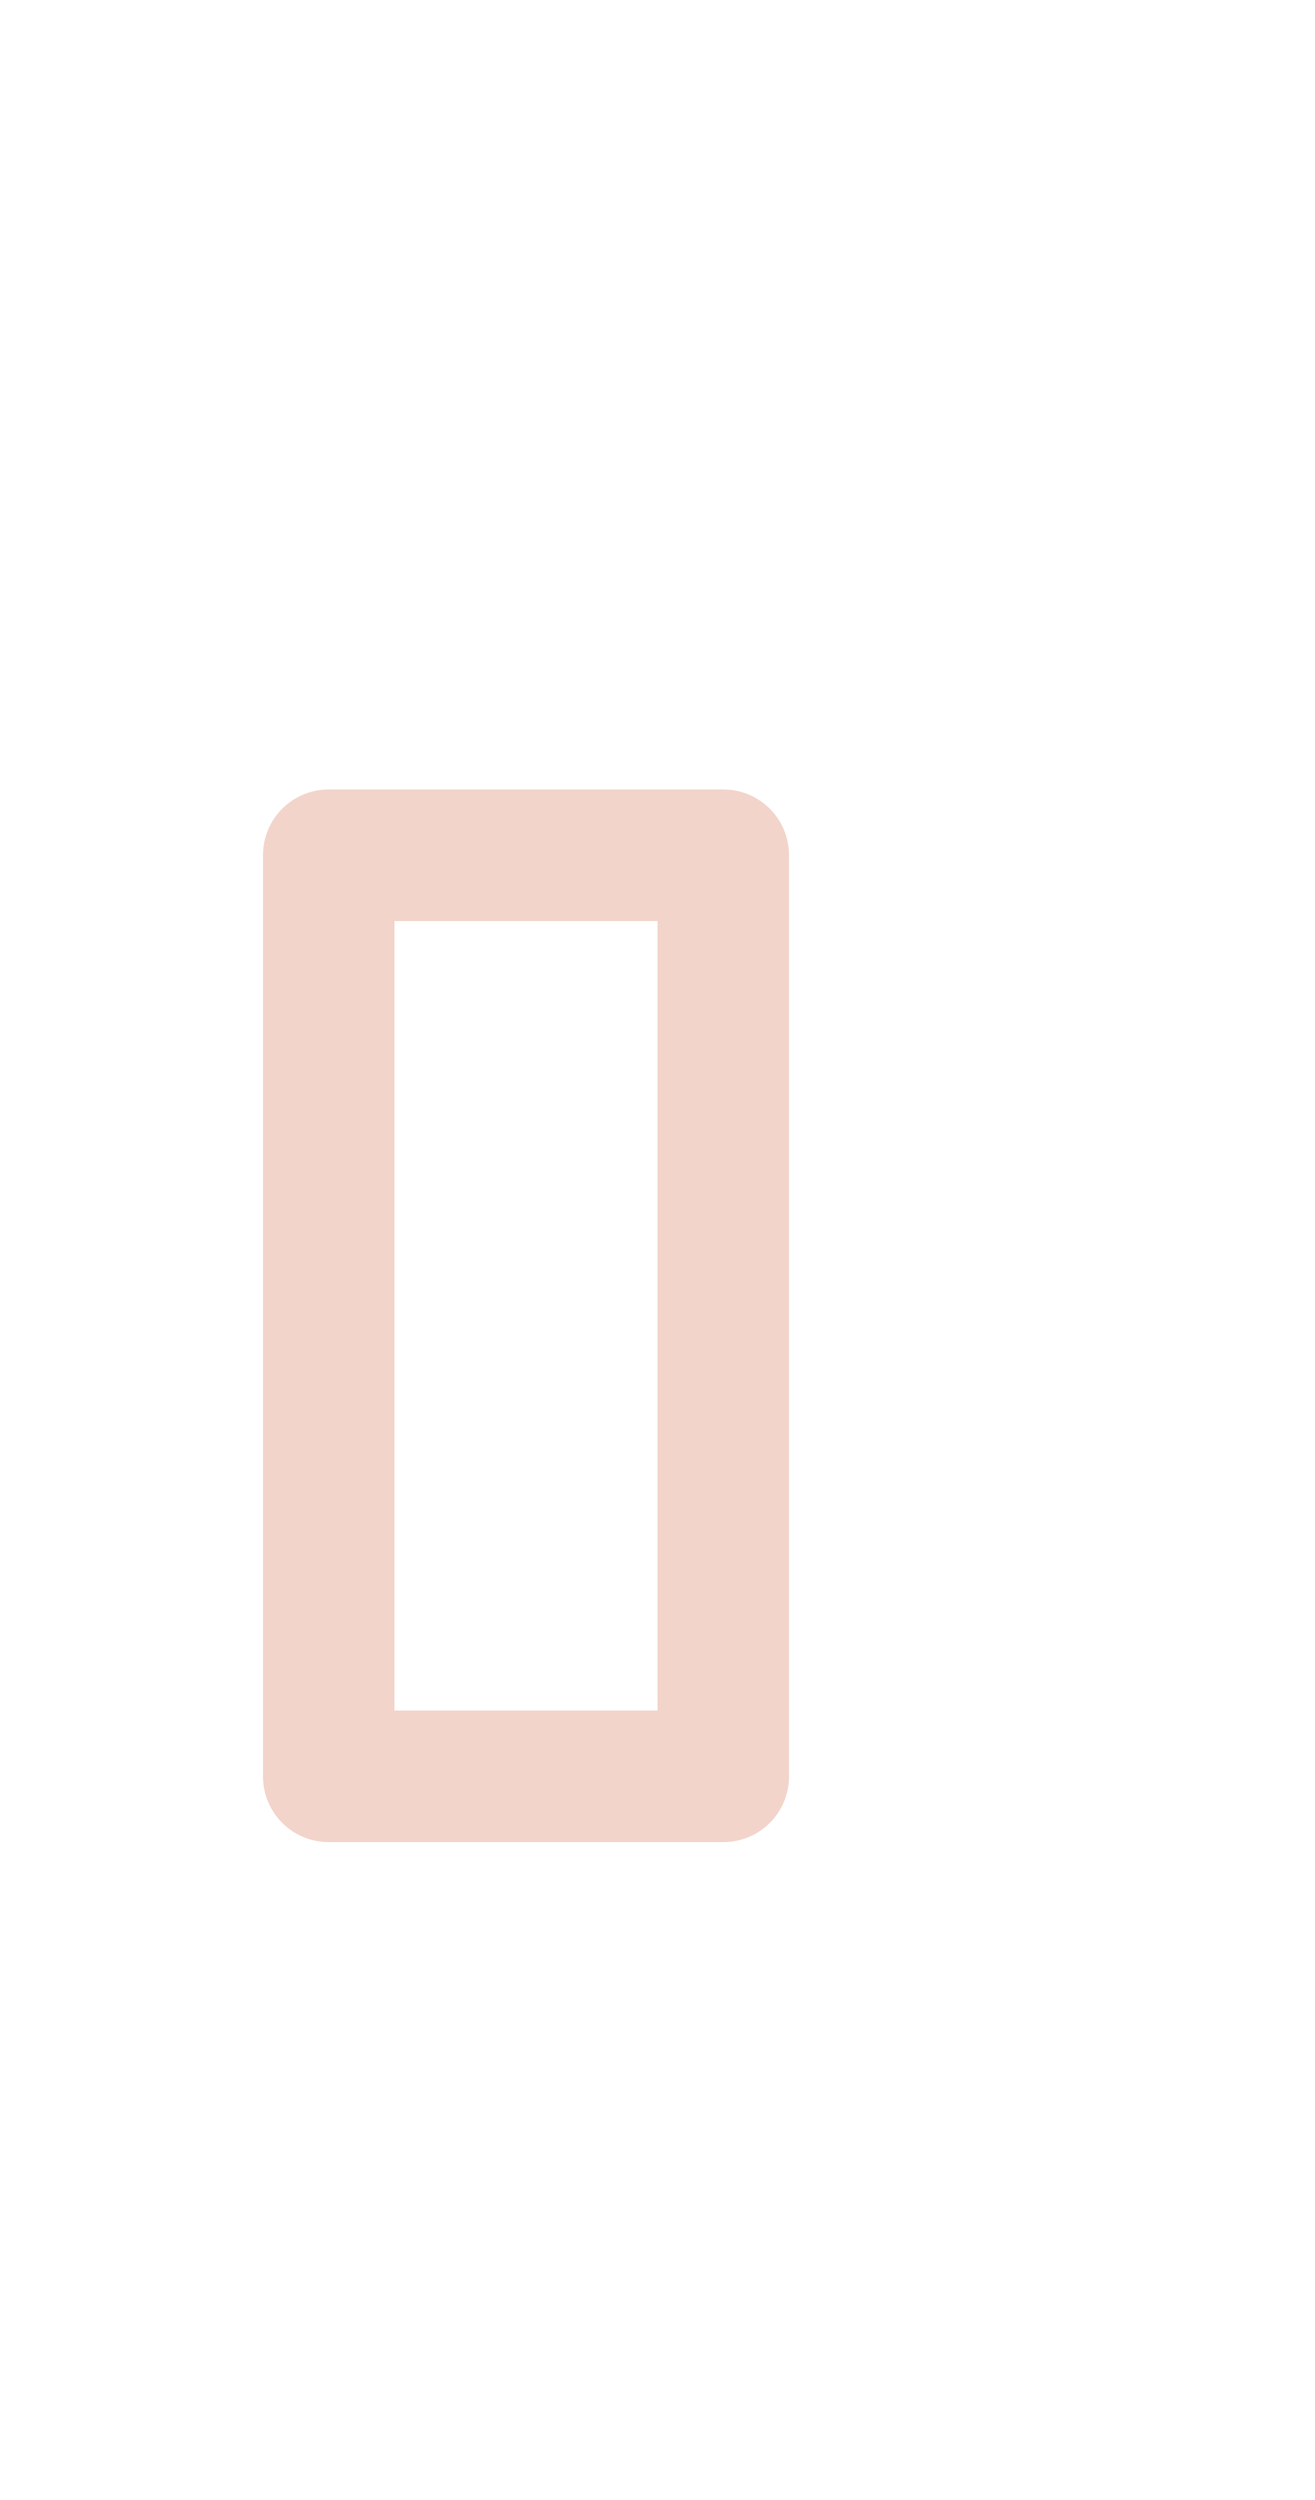 <svg xmlns="http://www.w3.org/2000/svg" width="10" height="19">
 <defs>
  <clipPath>
   <rect width="10" height="19" x="20" y="1033.36" opacity="0.12" fill="#773853" color="#773853"/>
  </clipPath>
 </defs>
 <g transform="translate(0,-1033.362)">
  <path d="M 2.5 6 C 2.223 6 2 6.223 2 6.5 L 2 13.5 C 2 13.777 2.223 14 2.5 14 L 5.5 14 C 5.777 14 6 13.777 6 13.5 L 6 6.5 C 6 6.223 5.777 6 5.5 6 L 2.5 6 z M 3 7 L 5 7 L 5 13 L 3 13 L 3 7 z " transform="translate(0,1033.362)" fill="#f2d4ca"/>
 </g>
</svg>
